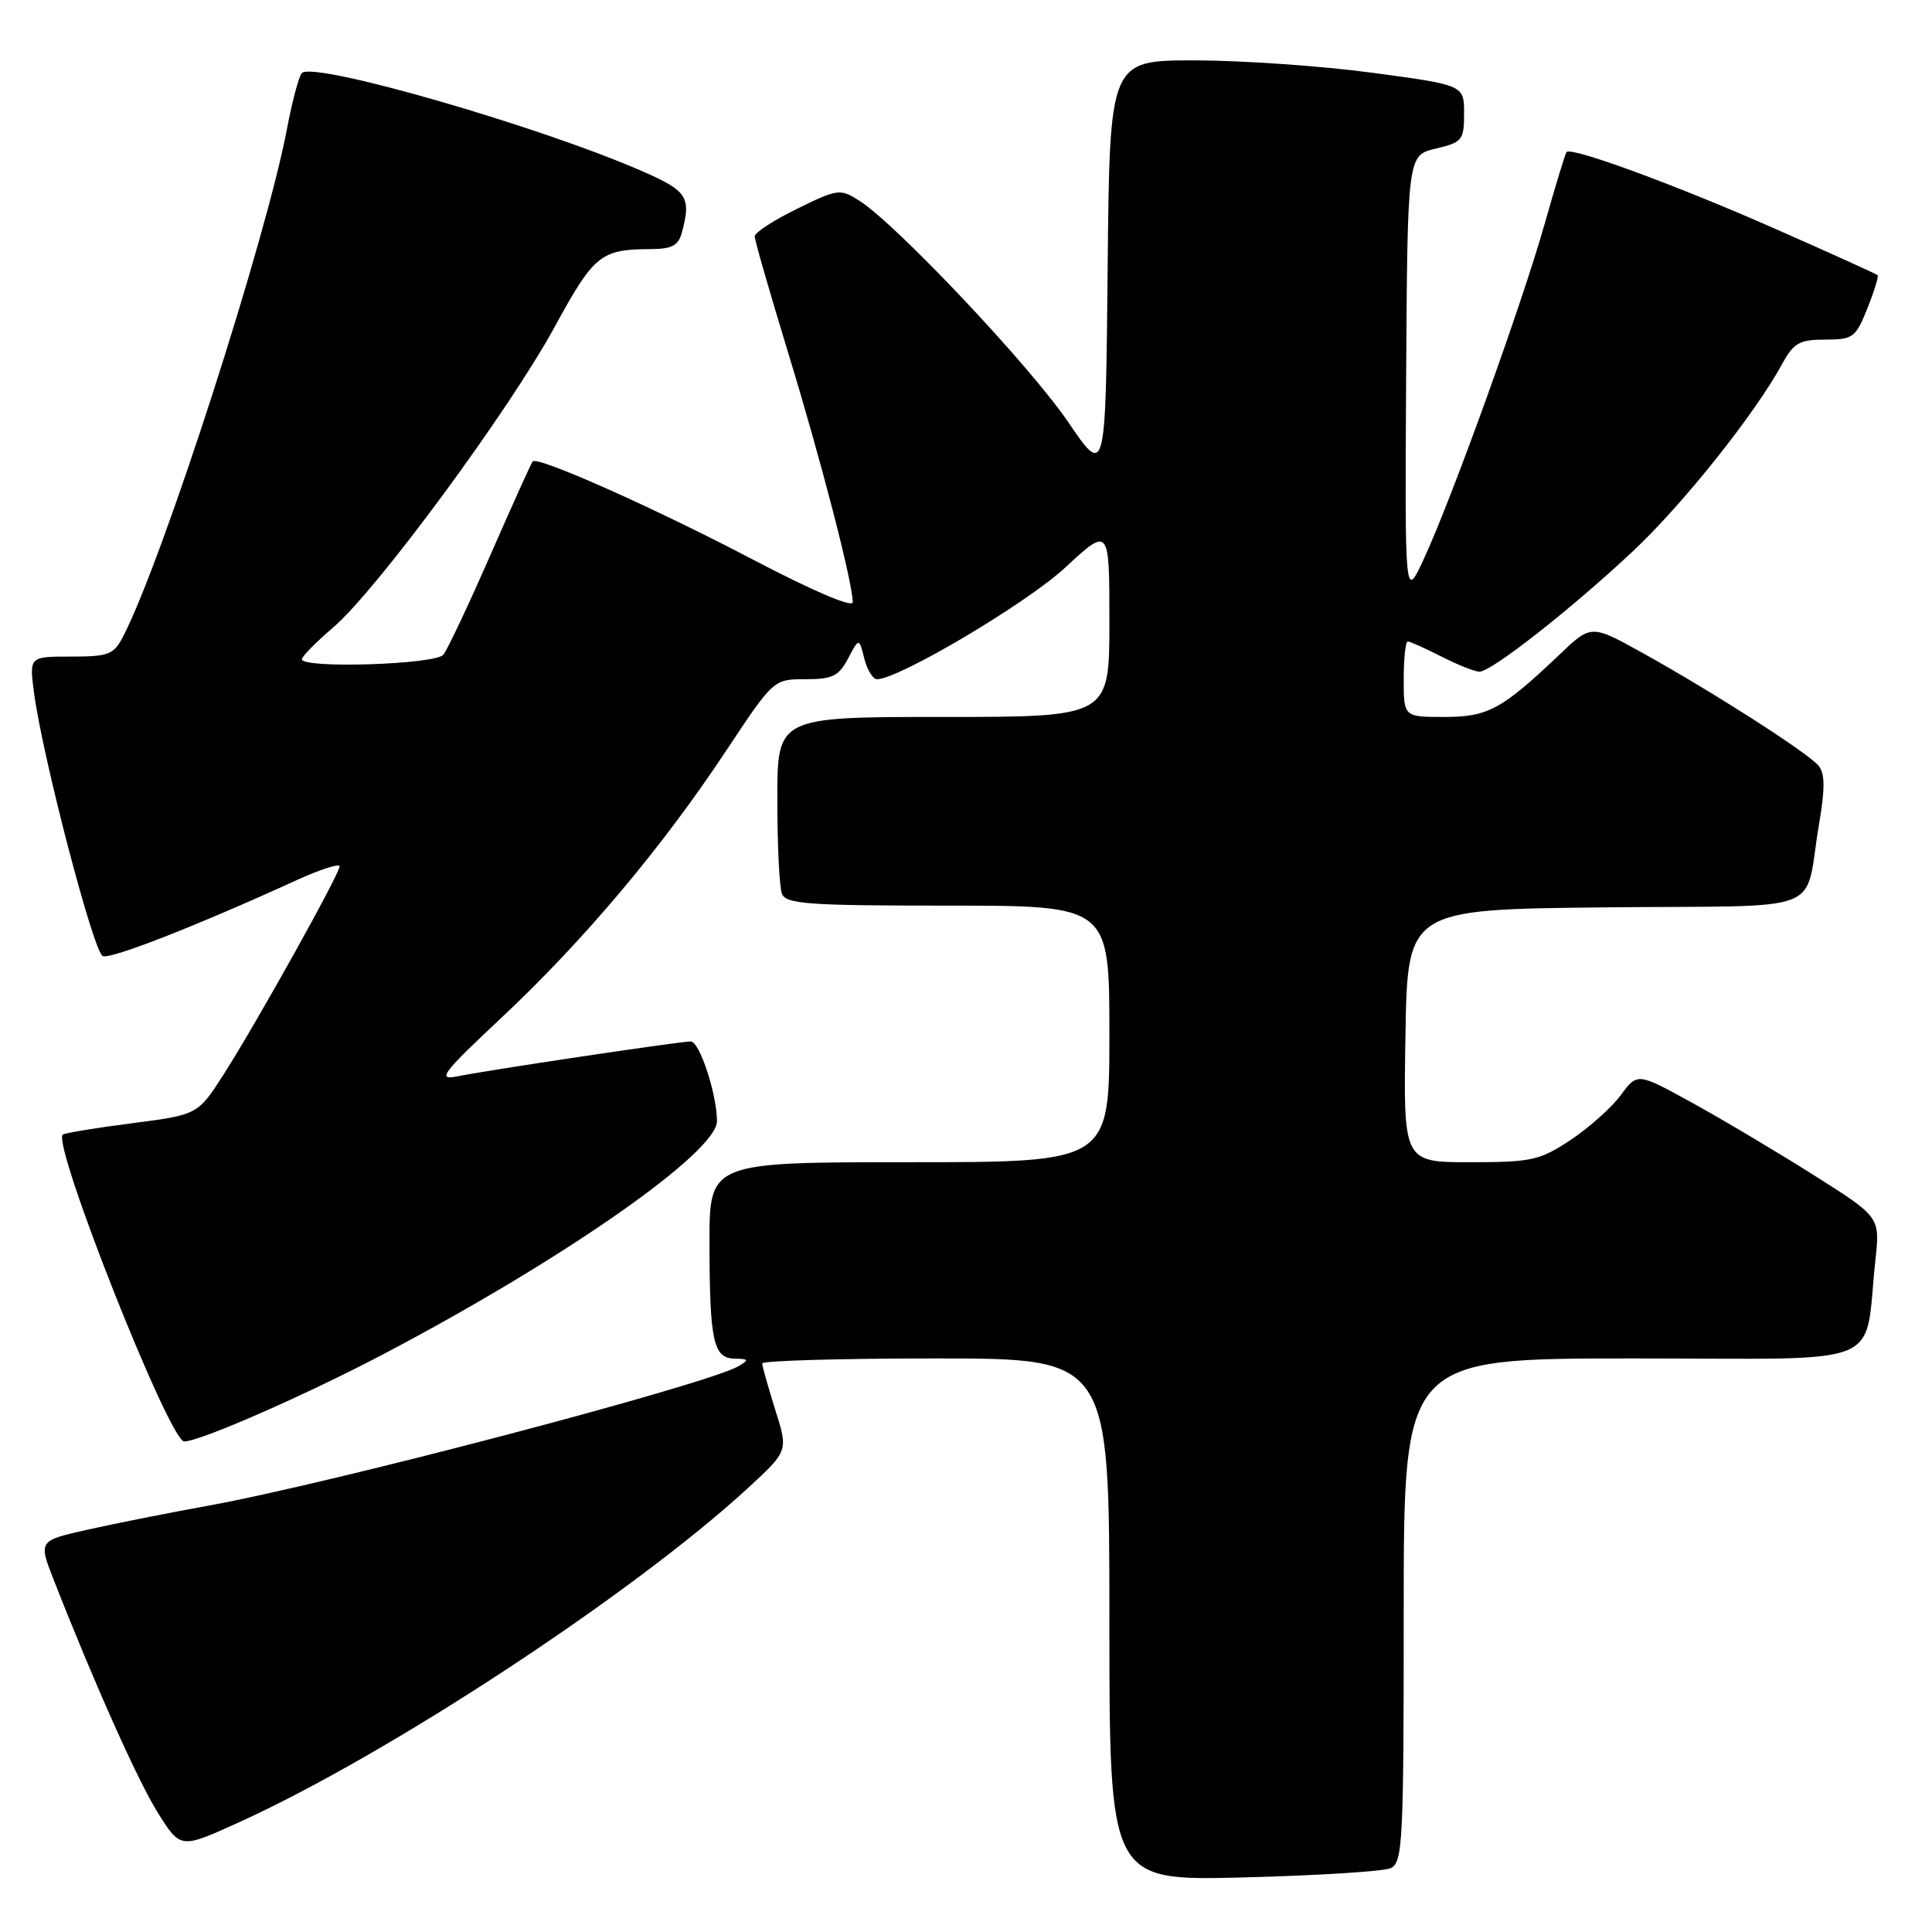 <?xml version="1.0" encoding="UTF-8" standalone="no"?>
<!DOCTYPE svg PUBLIC "-//W3C//DTD SVG 1.1//EN" "http://www.w3.org/Graphics/SVG/1.1/DTD/svg11.dtd" >
<svg xmlns="http://www.w3.org/2000/svg" xmlns:xlink="http://www.w3.org/1999/xlink" version="1.1" viewBox="0 0 256 256">
 <g >
 <path fill="currentColor"
d=" M 184.25 247.55 C 185.87 246.84 186.00 244.24 186.00 213.39 C 186.00 180.00 186.00 180.00 216.41 180.00 C 250.67 180.00 246.92 181.53 248.51 166.87 C 249.11 161.25 249.11 161.25 240.22 155.64 C 235.33 152.55 228.09 148.25 224.14 146.08 C 216.96 142.13 216.96 142.13 214.75 145.13 C 213.53 146.77 210.54 149.44 208.10 151.06 C 204.02 153.76 202.93 154.00 194.80 154.00 C 185.95 154.00 185.95 154.00 186.23 137.25 C 186.50 120.50 186.50 120.50 212.74 120.23 C 242.73 119.93 238.94 121.41 241.04 109.17 C 241.84 104.48 241.82 102.49 240.97 101.46 C 239.56 99.76 226.90 91.65 217.67 86.53 C 210.84 82.74 210.84 82.74 206.67 86.71 C 198.98 94.02 197.17 95.00 191.37 95.00 C 186.00 95.00 186.00 95.00 186.00 90.00 C 186.00 87.25 186.24 85.00 186.54 85.00 C 186.84 85.00 188.84 85.90 191.00 87.00 C 193.16 88.10 195.42 89.00 196.04 89.00 C 197.63 89.00 208.28 80.64 216.40 73.01 C 223.04 66.78 232.60 54.77 236.20 48.13 C 237.67 45.44 238.46 45.00 241.84 45.00 C 245.53 45.00 245.89 44.73 247.43 40.88 C 248.34 38.61 248.95 36.62 248.79 36.46 C 248.63 36.30 242.42 33.49 235.00 30.22 C 221.97 24.48 208.19 19.42 207.57 20.15 C 207.41 20.34 206.09 24.66 204.65 29.75 C 201.62 40.42 192.42 65.94 188.69 74.00 C 186.15 79.50 186.15 79.50 186.32 50.04 C 186.50 20.57 186.50 20.57 190.25 19.69 C 193.76 18.86 194.00 18.56 194.00 15.04 C 194.00 11.27 194.00 11.27 181.75 9.63 C 175.01 8.73 164.44 8.00 158.27 8.00 C 147.03 8.00 147.03 8.00 146.77 35.61 C 146.50 63.22 146.50 63.22 141.50 55.87 C 136.45 48.45 118.74 29.68 113.86 26.59 C 111.33 24.98 111.00 25.02 105.61 27.67 C 102.52 29.18 100.00 30.82 100.00 31.32 C 100.00 31.81 102.01 38.81 104.47 46.86 C 108.82 61.09 112.98 77.17 112.99 79.79 C 113.00 80.57 107.65 78.28 99.75 74.14 C 86.83 67.36 71.22 60.40 70.58 61.14 C 70.40 61.34 67.89 66.90 65.00 73.50 C 62.11 80.10 59.30 86.06 58.75 86.75 C 57.71 88.06 40.00 88.62 40.00 87.35 C 40.00 86.99 41.88 85.08 44.17 83.12 C 49.93 78.19 67.44 54.42 73.50 43.31 C 78.70 33.77 79.59 33.04 86.13 33.01 C 89.05 33.00 89.89 32.56 90.37 30.75 C 91.60 26.15 91.06 25.30 85.25 22.75 C 71.56 16.74 41.45 8.06 39.99 9.69 C 39.59 10.14 38.72 13.42 38.04 17.00 C 35.28 31.63 21.62 74.00 16.36 84.25 C 15.08 86.75 14.44 87.00 9.41 87.00 C 3.88 87.00 3.88 87.00 4.50 91.75 C 5.62 100.24 12.40 126.22 13.62 126.69 C 14.73 127.11 26.08 122.67 39.25 116.65 C 42.41 115.21 45.00 114.37 45.00 114.79 C 45.00 115.80 34.03 135.48 29.67 142.31 C 26.21 147.71 26.21 147.71 17.46 148.84 C 12.64 149.46 8.53 150.14 8.31 150.35 C 6.92 151.75 22.46 191.00 24.41 191.00 C 26.49 191.00 40.52 184.85 50.94 179.36 C 74.75 166.84 95.00 152.68 95.00 148.56 C 95.00 144.99 92.70 138.00 91.53 138.00 C 90.04 138.00 64.73 141.78 60.50 142.64 C 57.89 143.16 58.66 142.15 66.43 134.87 C 77.31 124.67 87.68 112.36 96.14 99.59 C 102.50 90.00 102.50 90.00 106.72 90.00 C 110.30 90.00 111.15 89.59 112.38 87.25 C 113.83 84.50 113.83 84.50 114.52 87.25 C 114.90 88.76 115.66 90.00 116.20 90.00 C 119.08 90.00 135.99 79.97 141.12 75.23 C 147.00 69.78 147.00 69.78 147.00 82.39 C 147.00 95.00 147.00 95.00 125.00 95.00 C 103.00 95.00 103.00 95.00 103.00 105.92 C 103.00 111.92 103.27 117.55 103.61 118.42 C 104.13 119.79 107.02 120.00 125.61 120.00 C 147.00 120.00 147.00 120.00 147.00 137.00 C 147.00 154.00 147.00 154.00 120.50 154.00 C 94.00 154.00 94.00 154.00 94.01 164.75 C 94.03 177.75 94.52 179.99 97.37 180.03 C 99.21 180.06 99.28 180.19 97.85 181.03 C 93.65 183.48 43.86 196.57 27.50 199.53 C 22.55 200.42 15.48 201.83 11.79 202.65 C 5.08 204.14 5.08 204.14 7.11 209.32 C 12.54 223.18 18.35 236.16 21.00 240.34 C 23.94 244.98 23.94 244.98 31.72 241.44 C 51.52 232.44 83.84 211.21 99.10 197.18 C 104.45 192.26 104.45 192.26 102.72 186.79 C 101.78 183.79 101.00 181.03 101.00 180.66 C 101.00 180.30 111.35 180.00 124.00 180.00 C 147.00 180.00 147.00 180.00 147.00 214.61 C 147.00 249.22 147.00 249.22 164.75 248.77 C 174.51 248.52 183.29 247.97 184.25 247.55 Z "/>
</g>
</svg>